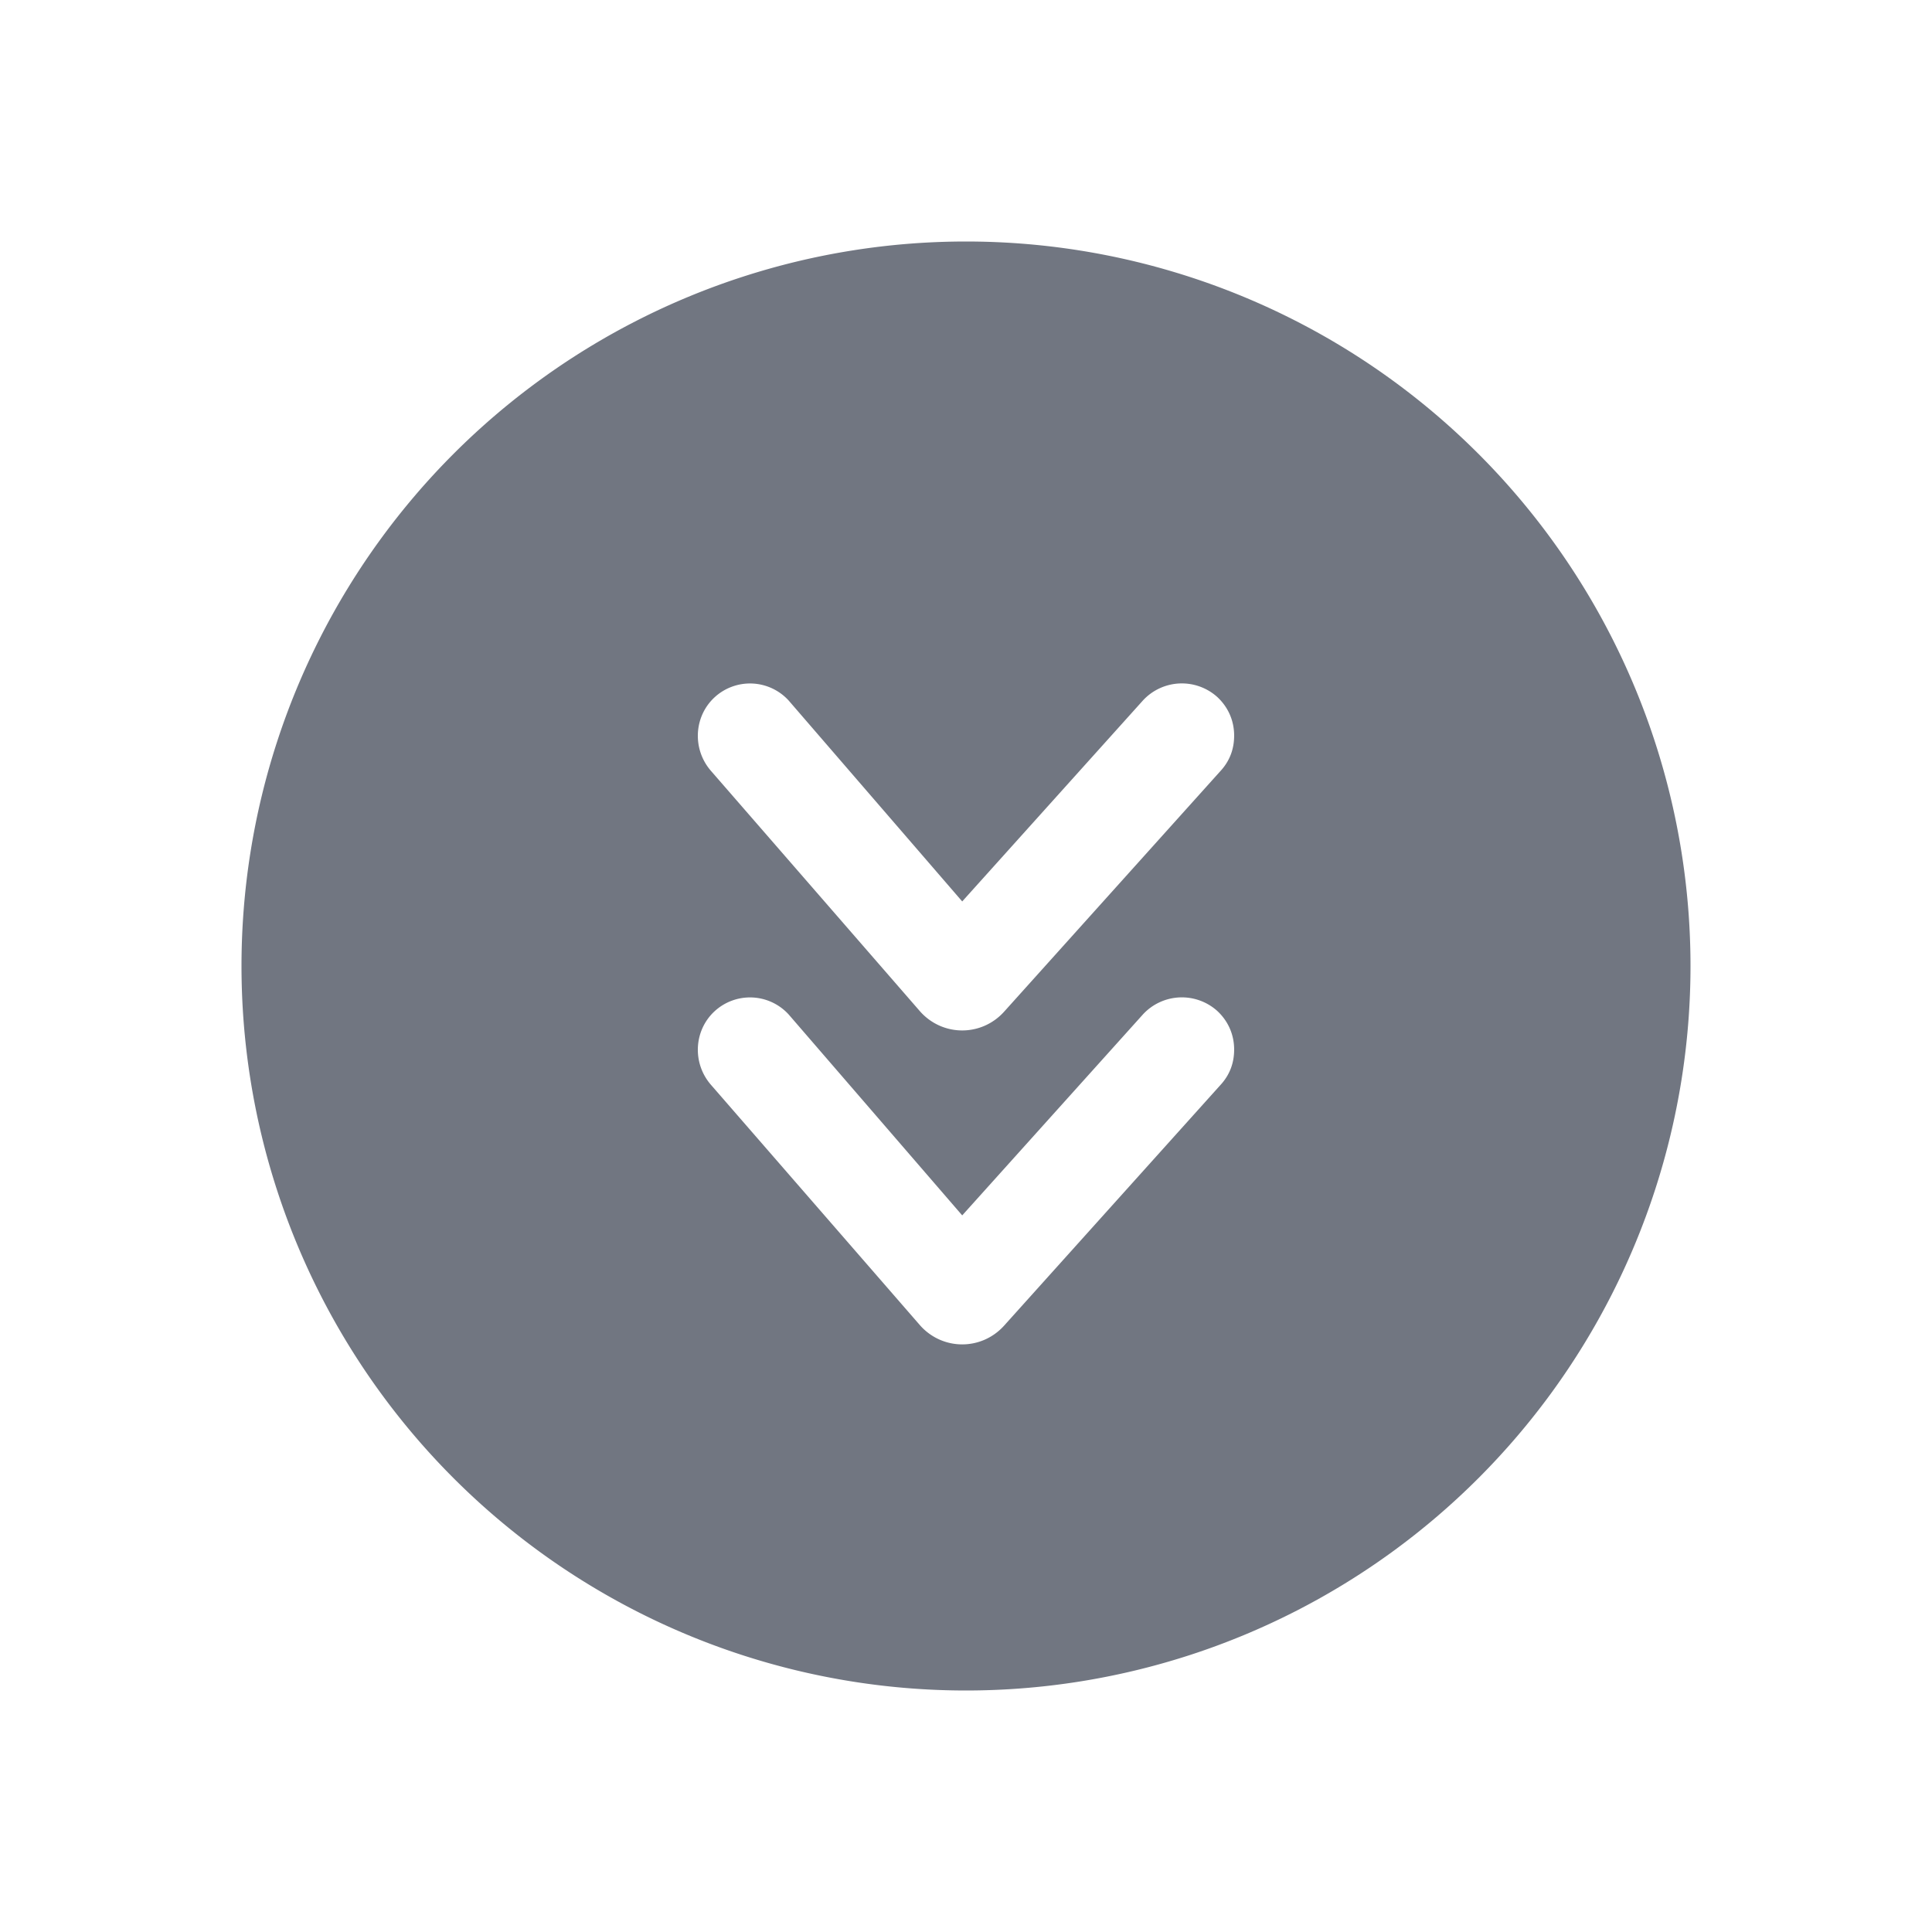 <svg xmlns="http://www.w3.org/2000/svg" width="24" height="24" fill="none"><path fill="#717681" fill-rule="evenodd" d="M3 12a9 9 0 1 1 18 0 9 9 0 0 1-18 0Zm12.331 1.038c0-.18-.07-.35-.21-.48a.658.658 0 0 0-.92.04l-2.248 2.5-2.156-2.496a.65.65 0 0 0-.92-.04c-.26.24-.28.65-.04.92l2.596 2.986c.28.31.76.31 1.04 0l2.688-2.99c.12-.13.17-.28.17-.44Zm0-3.9c0-.18-.07-.35-.21-.48a.658.658 0 0 0-.92.04l-2.248 2.5-2.156-2.496a.65.65 0 0 0-.92-.04c-.26.24-.28.65-.04.92l2.596 2.986c.28.31.76.31 1.04 0l2.688-2.99c.12-.13.17-.28.17-.44Z" clip-rule="evenodd"/></svg>